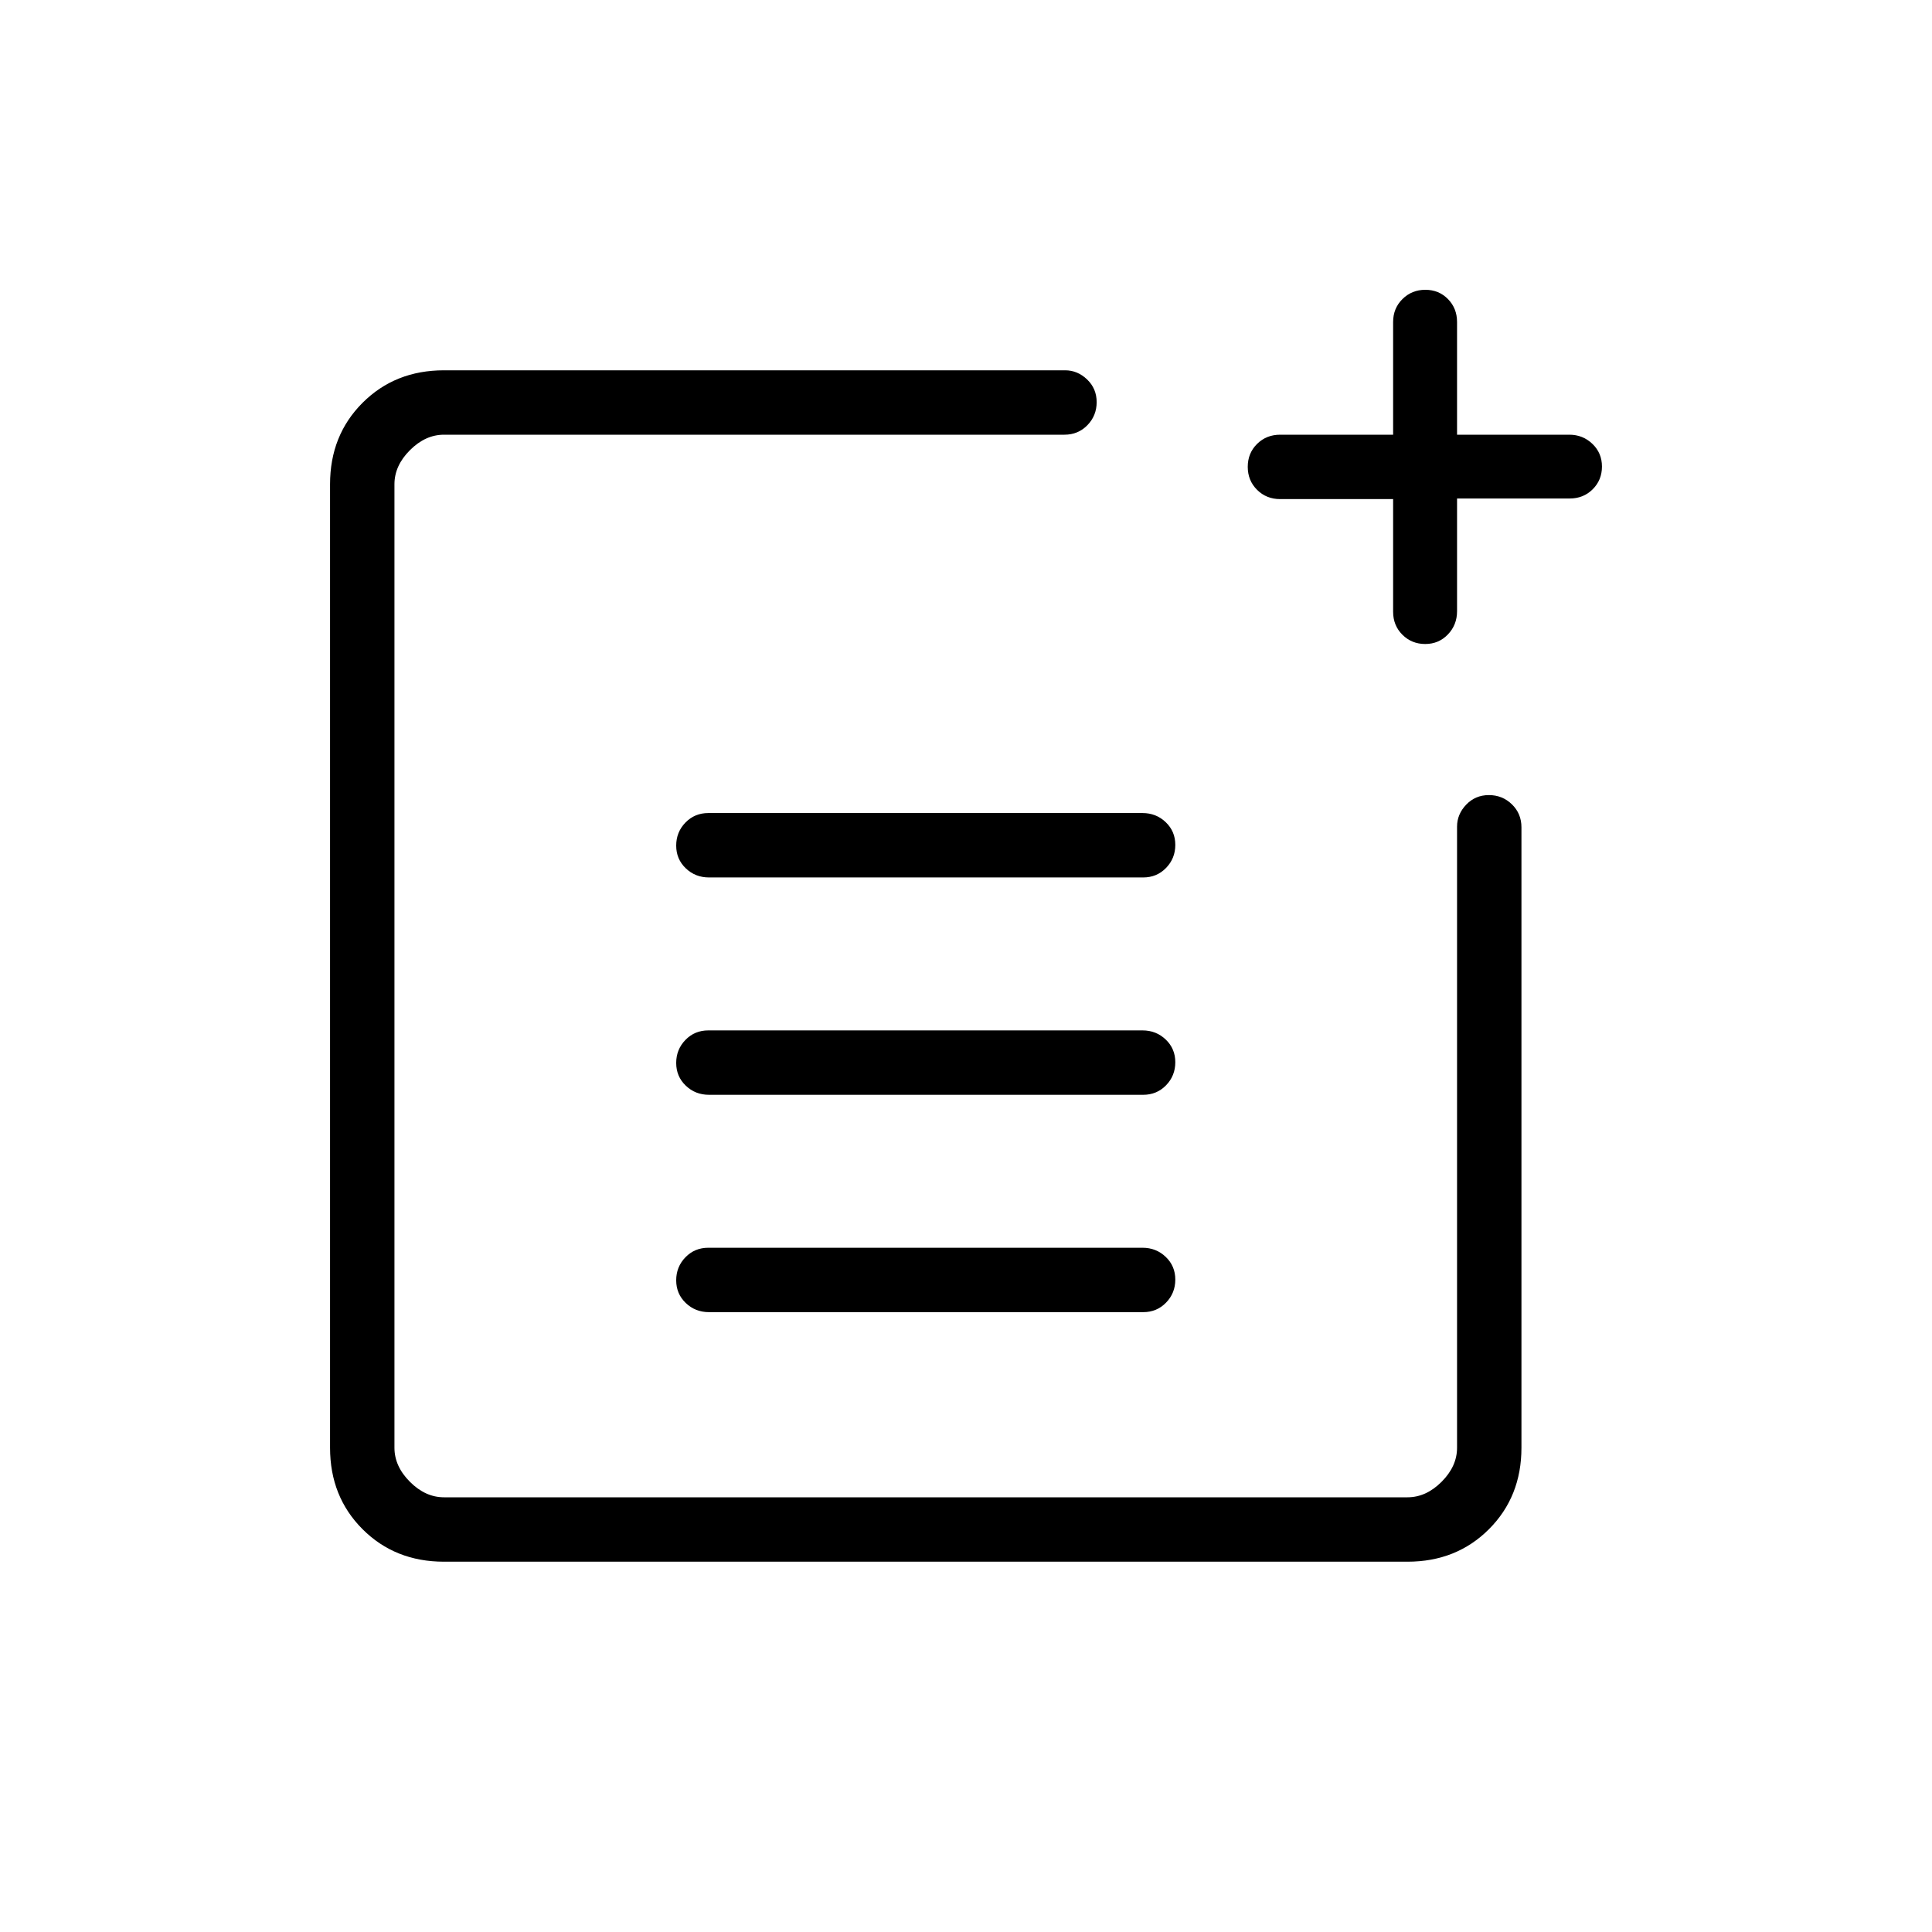 <svg xmlns="http://www.w3.org/2000/svg" height="20" viewBox="0 -960 960 960" width="20"><path d="M220.615-184q-24.315 0-40.465-16.15Q164-216.3 164-240.615v-478.77q0-24.315 16.15-40.465Q196.3-776 220.615-776h308.628q6.18 0 10.93 4.547t4.75 11.269q0 6.722-4.6 11.453-4.6 4.731-11.4 4.731H220.615q-9.23 0-16.923 7.692Q196-728.615 196-719.385v478.77q0 9.23 7.692 16.923Q211.385-216 220.615-216h478.77q9.231 0 16.923-7.692Q724-231.385 724-240.615v-308.628q0-6.18 4.547-10.93 4.548-4.75 11.27-4.75 6.722 0 11.453 4.6 4.73 4.6 4.73 11.4v308.308q0 24.315-16.15 40.465Q723.7-184 699.385-184h-478.77Zm131.668-124q-6.783 0-11.533-4.547-4.75-4.547-4.75-11.269 0-6.723 4.588-11.453Q345.177-340 351.96-340h215.757q6.783 0 11.533 4.547 4.75 4.547 4.75 11.269 0 6.723-4.588 11.453Q574.823-308 568.041-308H352.283Zm0-108q-6.783 0-11.533-4.547-4.75-4.547-4.75-11.269 0-6.723 4.588-11.453Q345.177-448 351.96-448h215.757q6.783 0 11.533 4.547 4.75 4.547 4.75 11.269 0 6.723-4.588 11.453Q574.823-416 568.041-416H352.283Zm0-108q-6.783 0-11.533-4.547-4.75-4.547-4.75-11.269 0-6.723 4.588-11.453Q345.177-556 351.96-556h215.757q6.783 0 11.533 4.547 4.75 4.547 4.75 11.269 0 6.723-4.588 11.453Q574.823-524 568.041-524H352.283Zm355.901-116q-6.723 0-11.337-4.6t-4.614-11.4v-56h-56.116q-6.85 0-11.484-4.608Q620-721.215 620-728.027q0-6.811 4.633-11.392Q629.267-744 636.117-744h56.116v-56q0-6.8 4.641-11.4 4.641-4.6 11.363-4.6 6.723 0 11.243 4.6Q724-806.8 724-800v56h55.789q6.711 0 11.461 4.547t4.75 11.27q0 6.722-4.6 11.302-4.6 4.581-11.4 4.581h-56v56q0 6.8-4.547 11.55-4.547 4.75-11.269 4.75Z"/></svg>